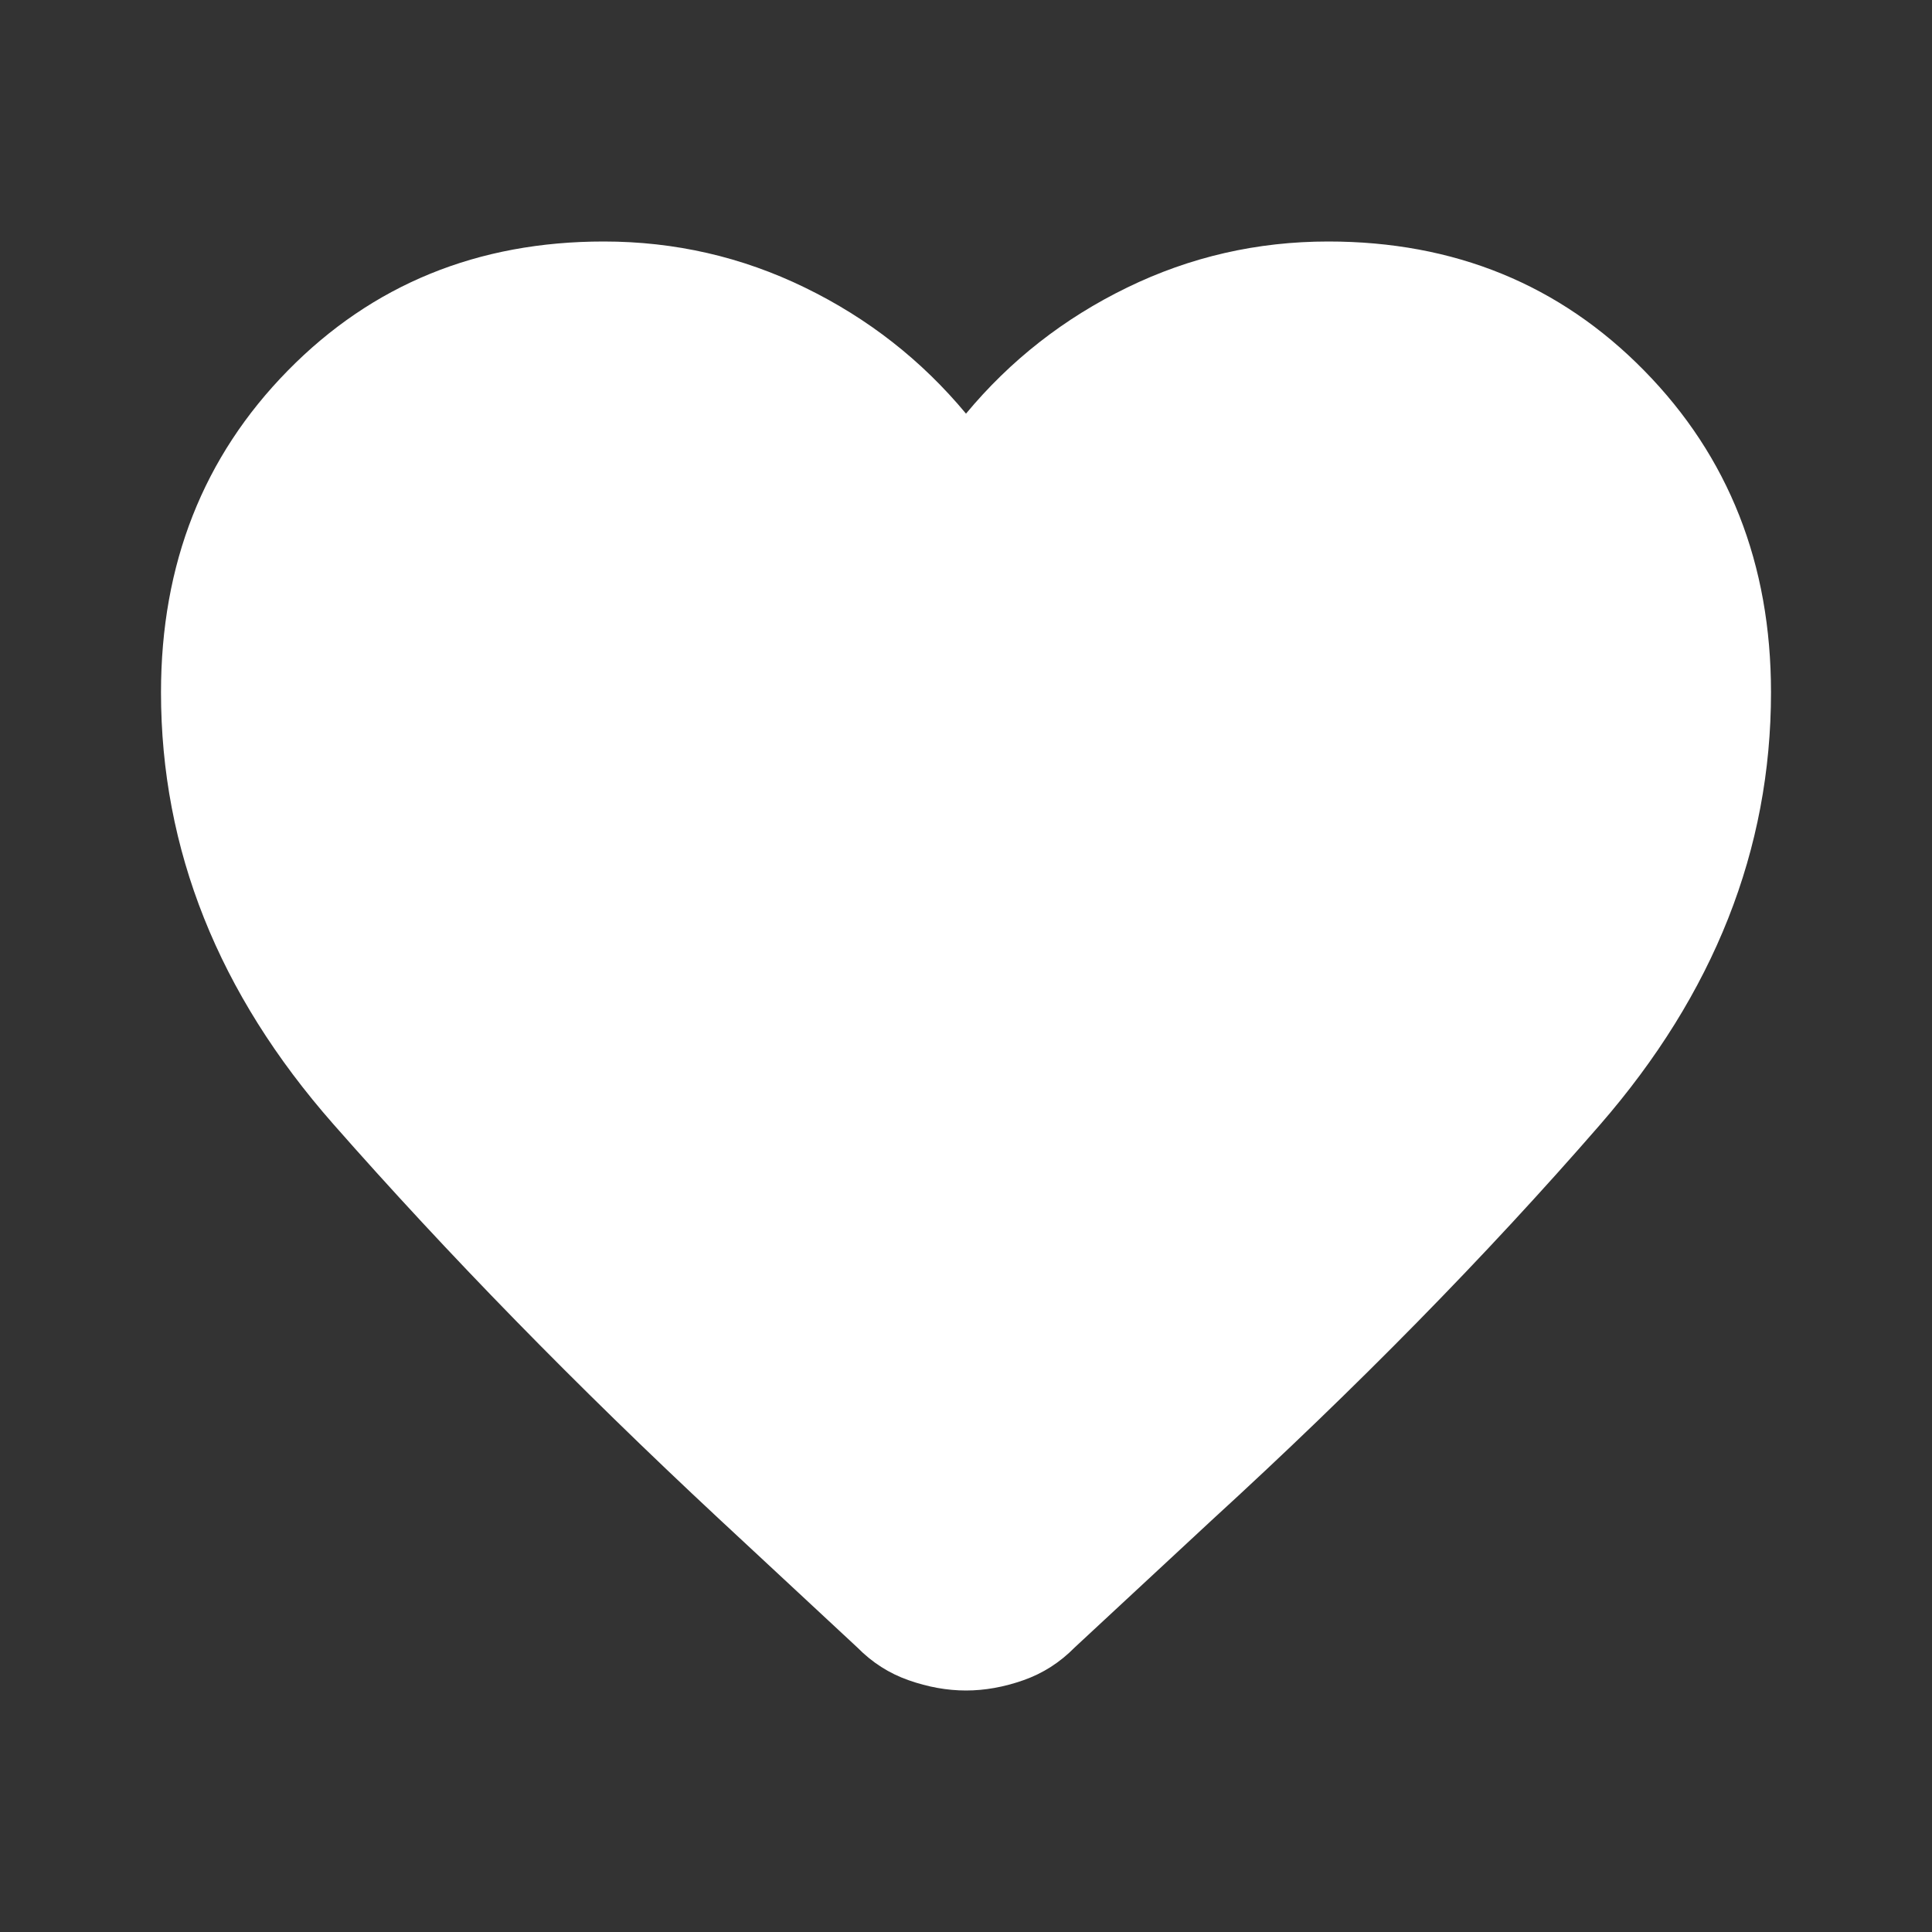 <svg width="48" height="48" viewBox="0 0 48 48" fill="none" xmlns="http://www.w3.org/2000/svg">
<rect x="0" y="0" width="48" height="48" fill="#333333" stroke="none"/>
<path d="M24 42C23.533 42 23.058 41.915 22.575 41.745C22.092 41.576 21.667 41.304 21.3 40.931L17.85 37.723C14.317 34.43 11.125 31.163 8.275 27.921C5.425 24.679 4 21.106 4 17.202C4 14.011 5.05 11.347 7.15 9.208C9.25 7.069 11.867 6 15 6C16.767 6 18.433 6.382 20 7.146C21.567 7.909 22.9 8.953 24 10.277C25.1 8.953 26.433 7.909 28 7.146C29.567 6.382 31.233 6 33 6C36.133 6 38.75 7.069 40.85 9.208C42.95 11.347 44 14.011 44 17.202C44 21.106 42.583 24.687 39.75 27.946C36.917 31.205 33.7 34.481 30.1 37.774L26.7 40.931C26.333 41.304 25.908 41.576 25.425 41.745C24.942 41.915 24.467 42 24 42Z" fill="white"/>
</svg>
